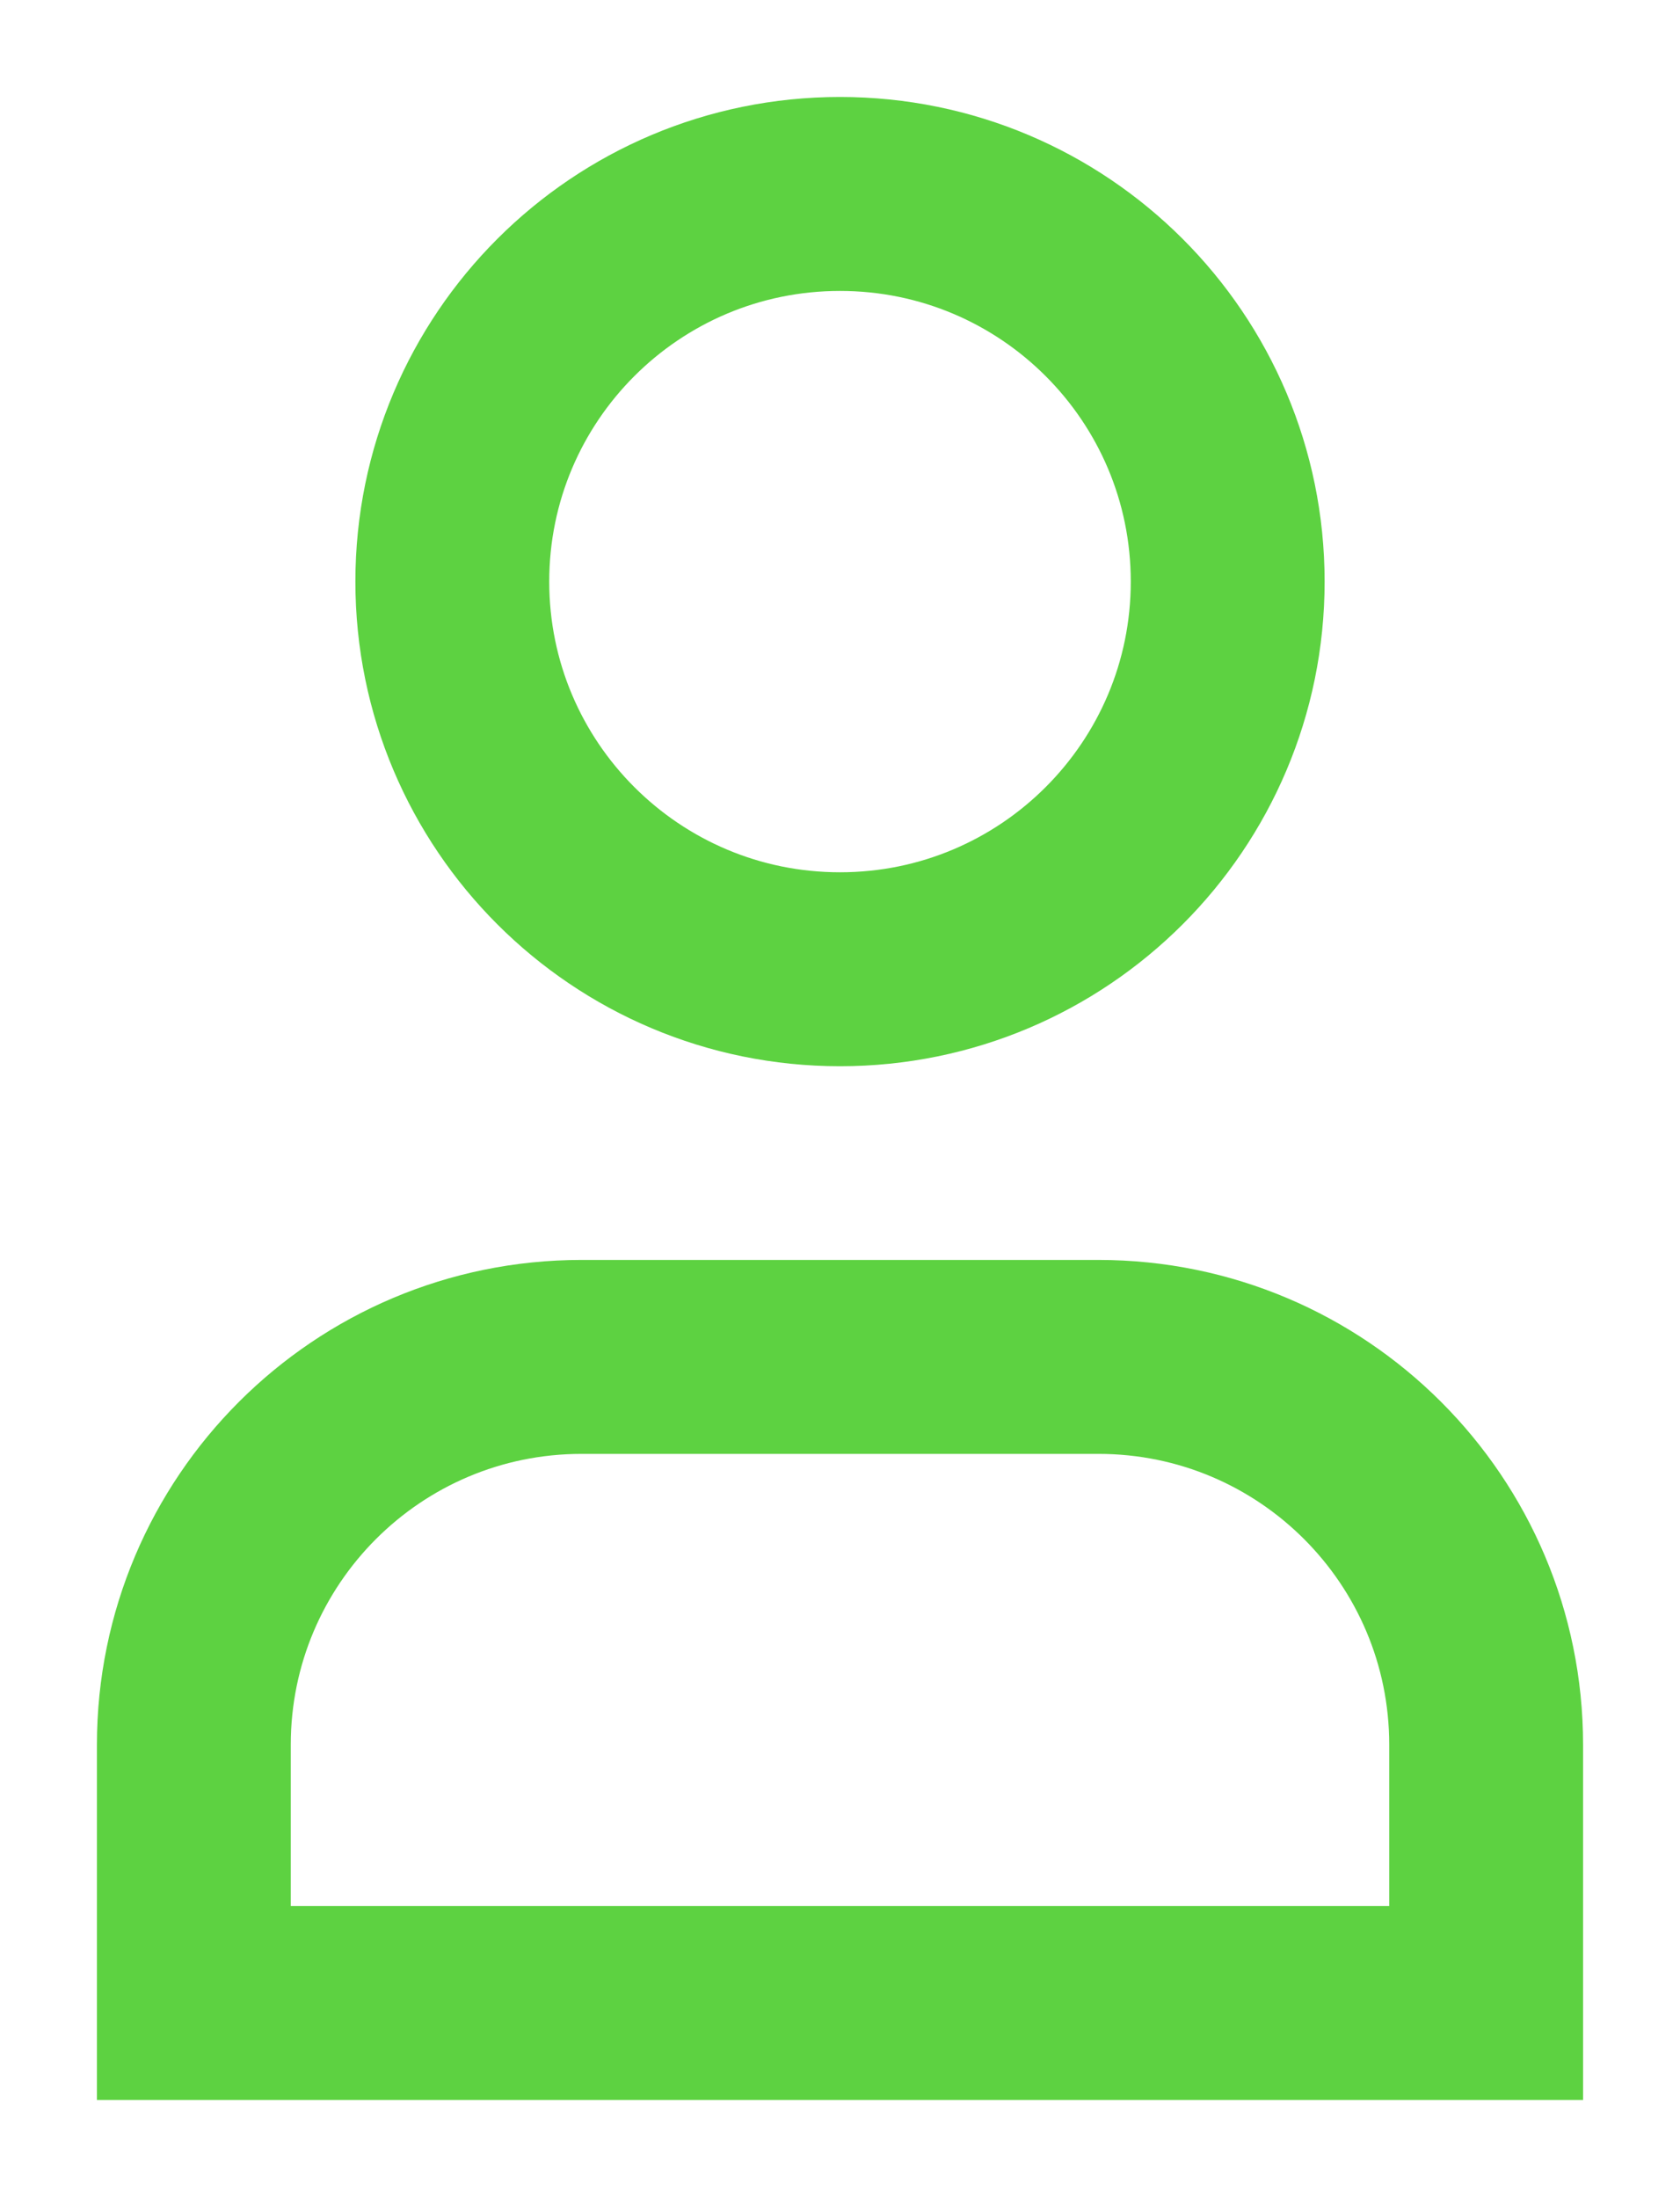 <svg width="13" height="17" viewBox="0 0 13 17" fill="none" xmlns="http://www.w3.org/2000/svg">
<path fill-rule="evenodd" clip-rule="evenodd" d="M9.5 4.498C9.5 6.154 8.157 7.496 6.5 7.496C4.843 7.496 3.5 6.154 3.5 4.498C3.5 2.842 4.843 1.5 6.5 1.5C8.157 1.5 9.5 2.842 9.5 4.498Z" stroke="#5DD241" stroke-width="1.5" stroke-linecap="square"/>
<path fill-rule="evenodd" clip-rule="evenodd" d="M11.5 15.491H1.5C1.5 14.781 1.5 14.105 1.5 13.494C1.5 11.837 2.843 10.494 4.5 10.494H8.5C10.157 10.494 11.5 11.837 11.5 13.494C11.5 14.105 11.5 14.781 11.5 15.491Z" stroke="#5DD241" stroke-width="1.5" stroke-linecap="square"/>
</svg>
